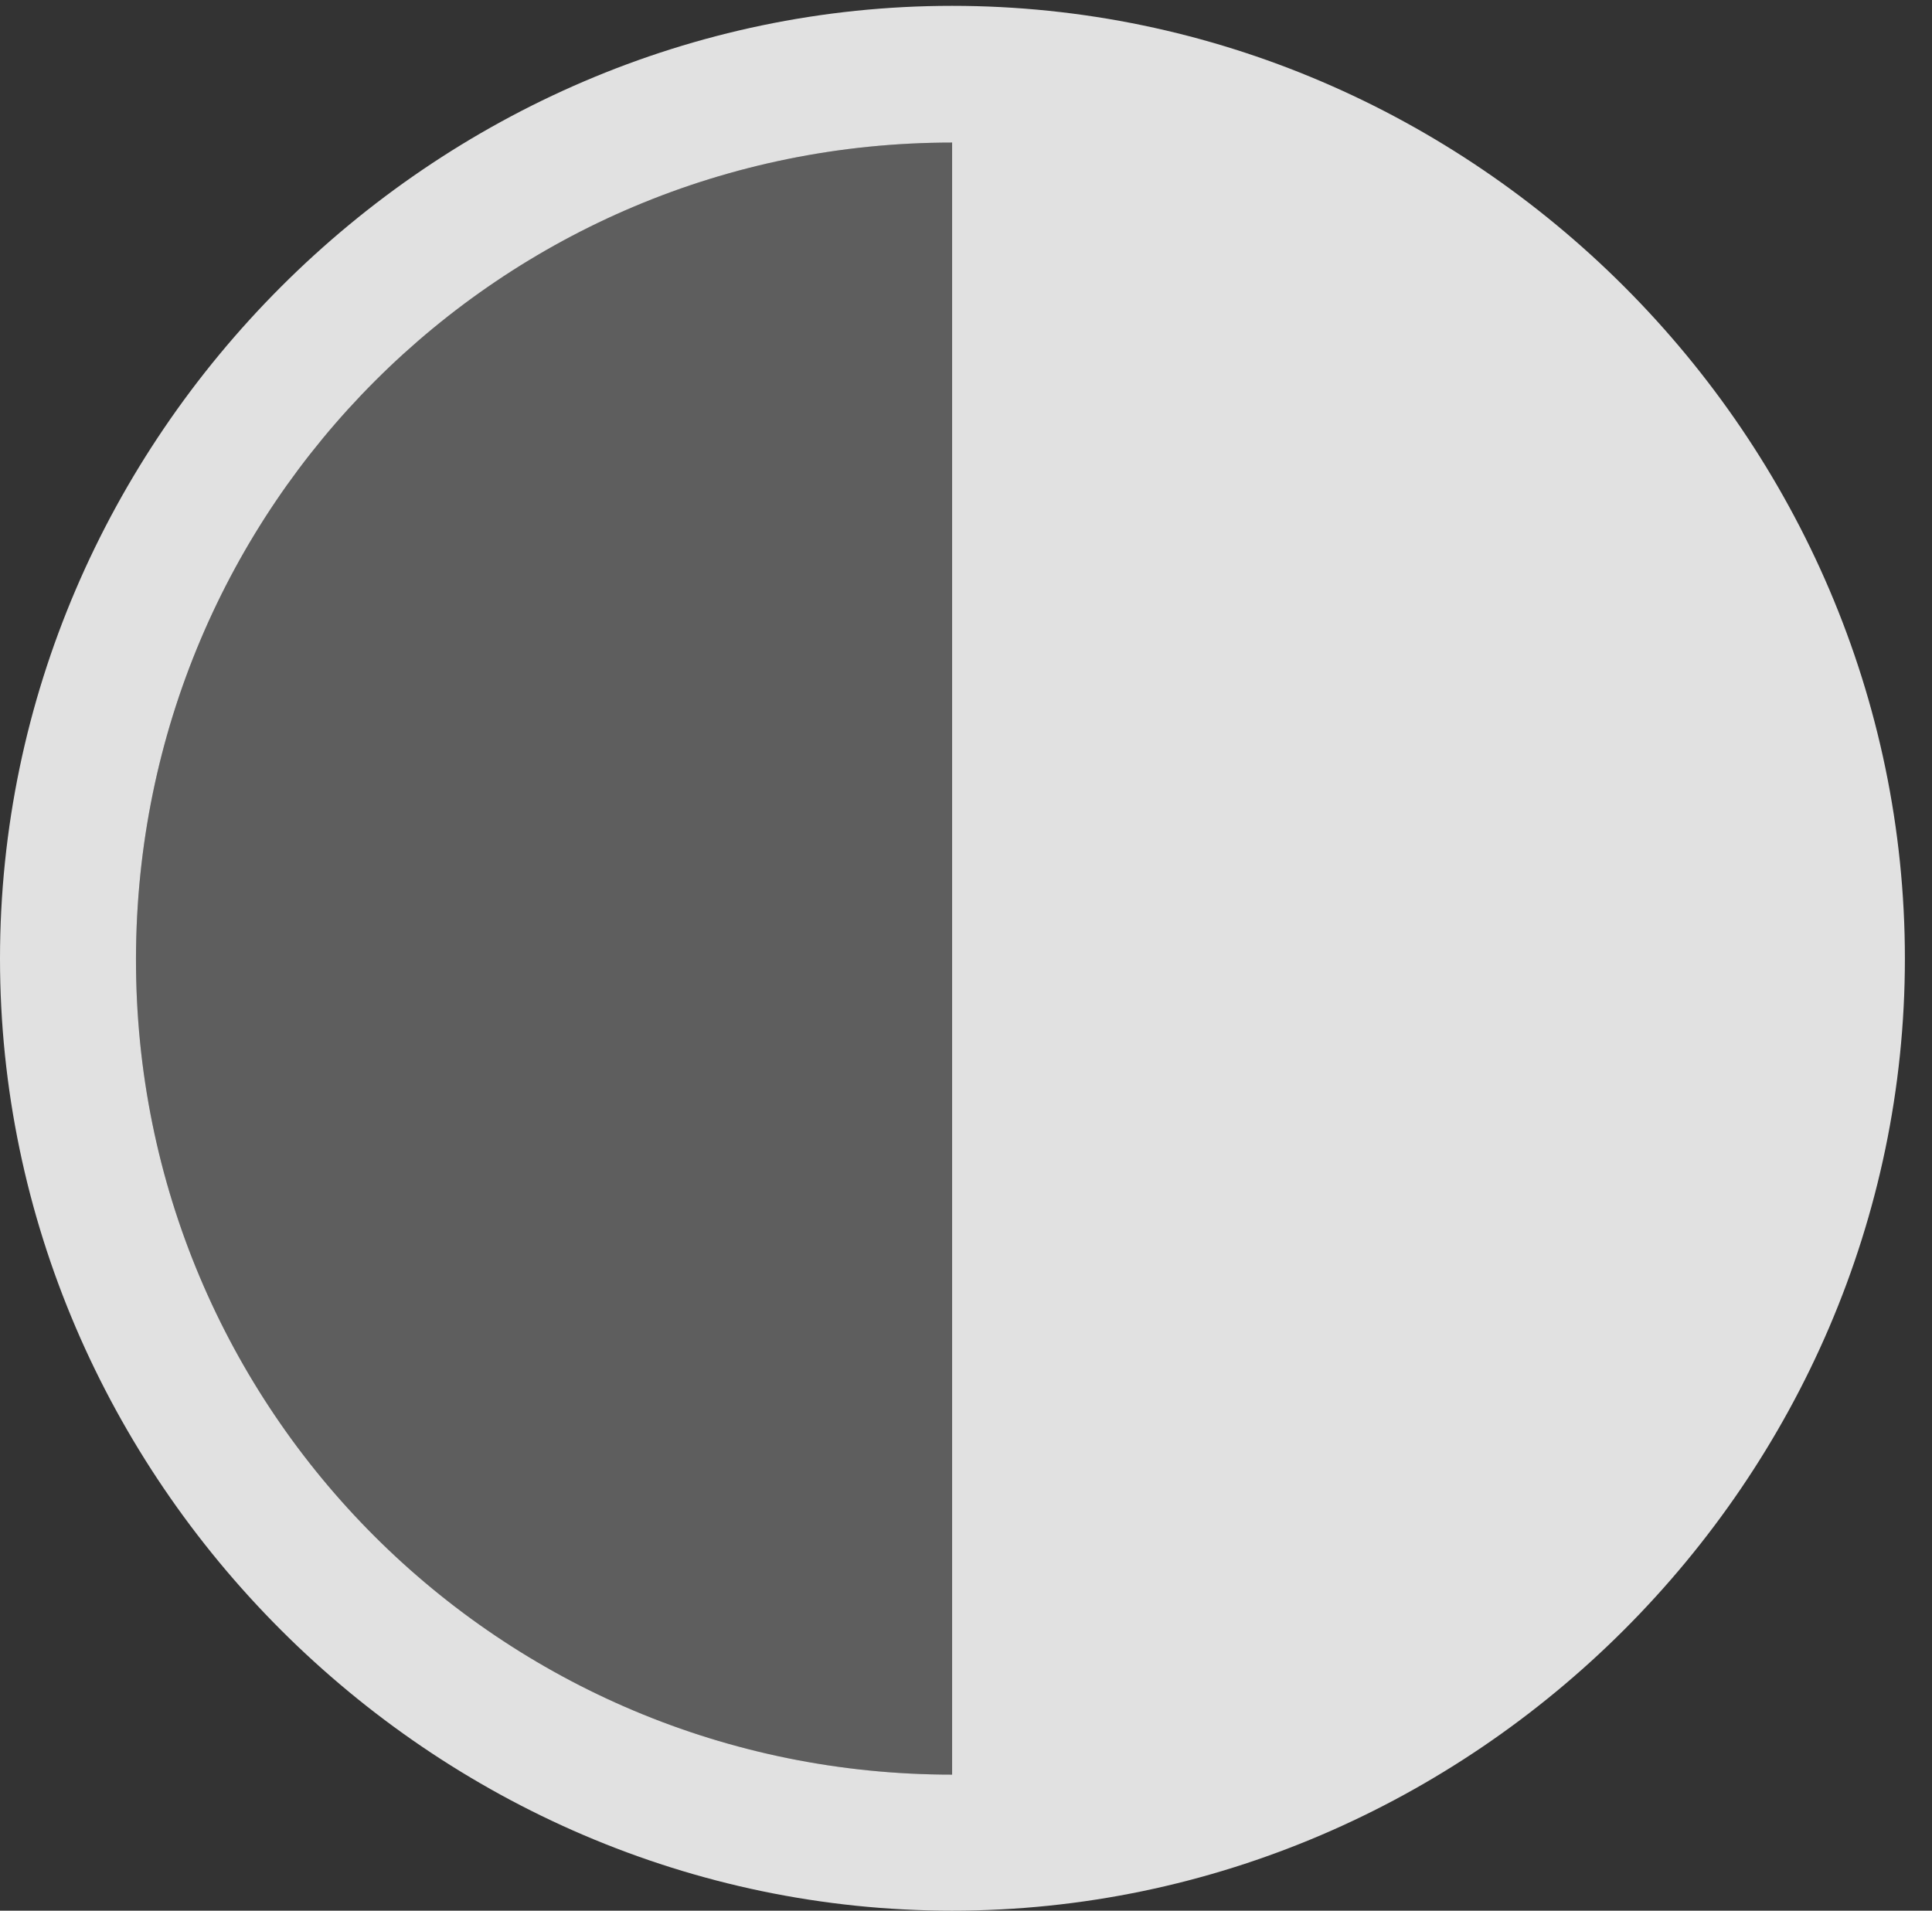 <?xml version="1.0" encoding="UTF-8"?>
<!--Generator: Apple Native CoreSVG 232.5-->
<!DOCTYPE svg
PUBLIC "-//W3C//DTD SVG 1.1//EN"
       "http://www.w3.org/Graphics/SVG/1.1/DTD/svg11.dtd">
<svg version="1.1" xmlns="http://www.w3.org/2000/svg" xmlns:xlink="http://www.w3.org/1999/xlink" width="25.801" height="25.518">
 <rect width="100%" height="100%" fill="#333333" stroke="none"/>
 <g>
  <rect height="25.518" opacity="0" width="25.801" x="0" y="0"/>
  <path d="M12.715 23.701C6.68 23.701 1.807 18.838 1.816 12.803C1.826 6.758 6.689 1.904 12.715 1.904Z" fill="#ffffff" fill-opacity="0.212"/>
  <path d="M12.715 25.518C19.678 25.518 25.439 19.756 25.439 12.803C25.439 5.84 19.688 0.078 12.715 0.078C5.771 0.078 0 5.84 0 12.803C0 19.756 5.762 25.518 12.715 25.518ZM12.715 23.701C6.68 23.701 1.807 18.838 1.816 12.803C1.826 6.758 6.689 1.904 12.715 1.904Z" fill="#ffffff" fill-opacity="0.85"/>
 </g>
</svg>
